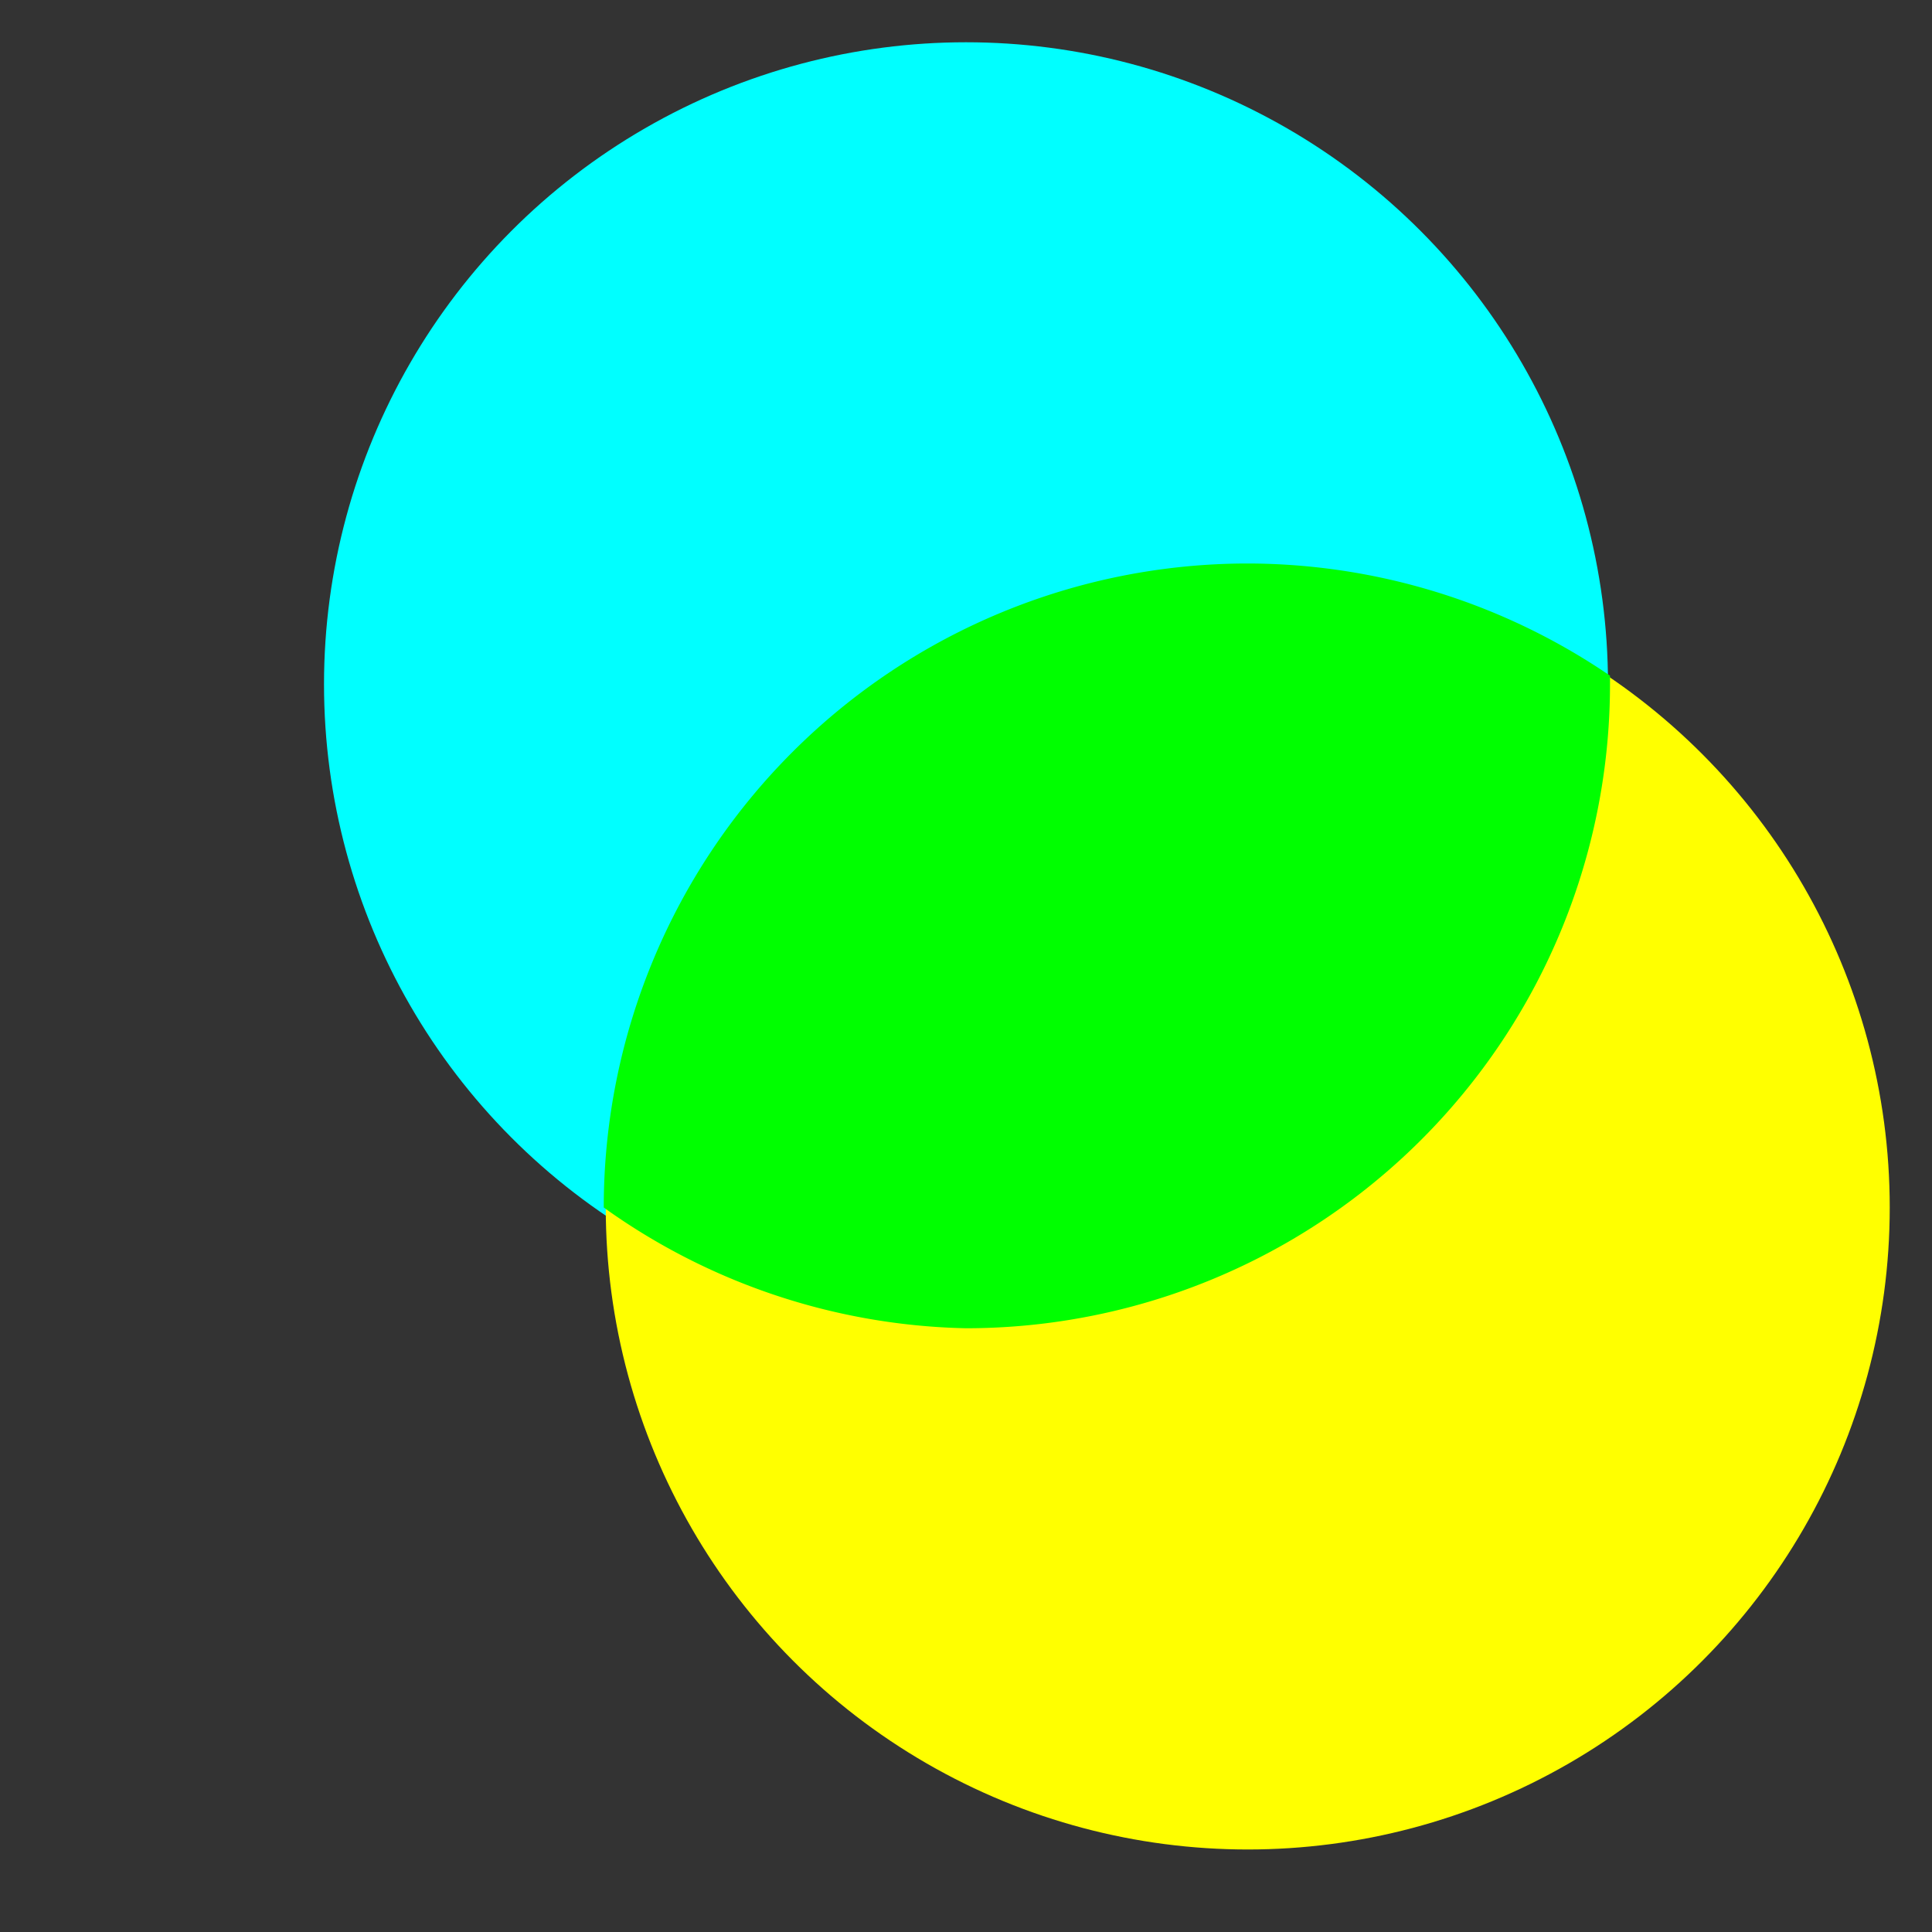 <?xml version="1.0" encoding="UTF-8" standalone="no"?>
<svg xmlns:dc="http://purl.org/dc/elements/1.1/" xmlns:cc="http://creativecommons.org/ns#" xmlns:rdf="http://www.w3.org/1999/02/22-rdf-syntax-ns#" xmlns:svg="http://www.w3.org/2000/svg" xmlns="http://www.w3.org/2000/svg" version="1.1" width="100%" height="100%" viewBox="0 0 48 48" id="svg2985">
 <rect x="0" y="0" width="48" height="48" fill="#333333" stroke="none"/>
 <defs id="defs2987" />
 <circle cx="24" cy="17" r="15.95"  style="fill:#00ffff"/>
 <circle cx="31" cy="30" r="15.95" style="fill:#ffff00"/>
 <path d="M 31 14 A 16 16 0 0 0 15 30 A 16 16 0 0 0 15 30 A 16 16 0 0 0 24 33 A 16 16 0 0 0 40 17 A 16 16 0 0 0 40 16.787 A 16 16 0 0 0 31 14 z " style="fill:#00ff00;stroke-width:0.1;stroke-linecap:butt;marker:none;fill-opacity:1" />
</svg>
